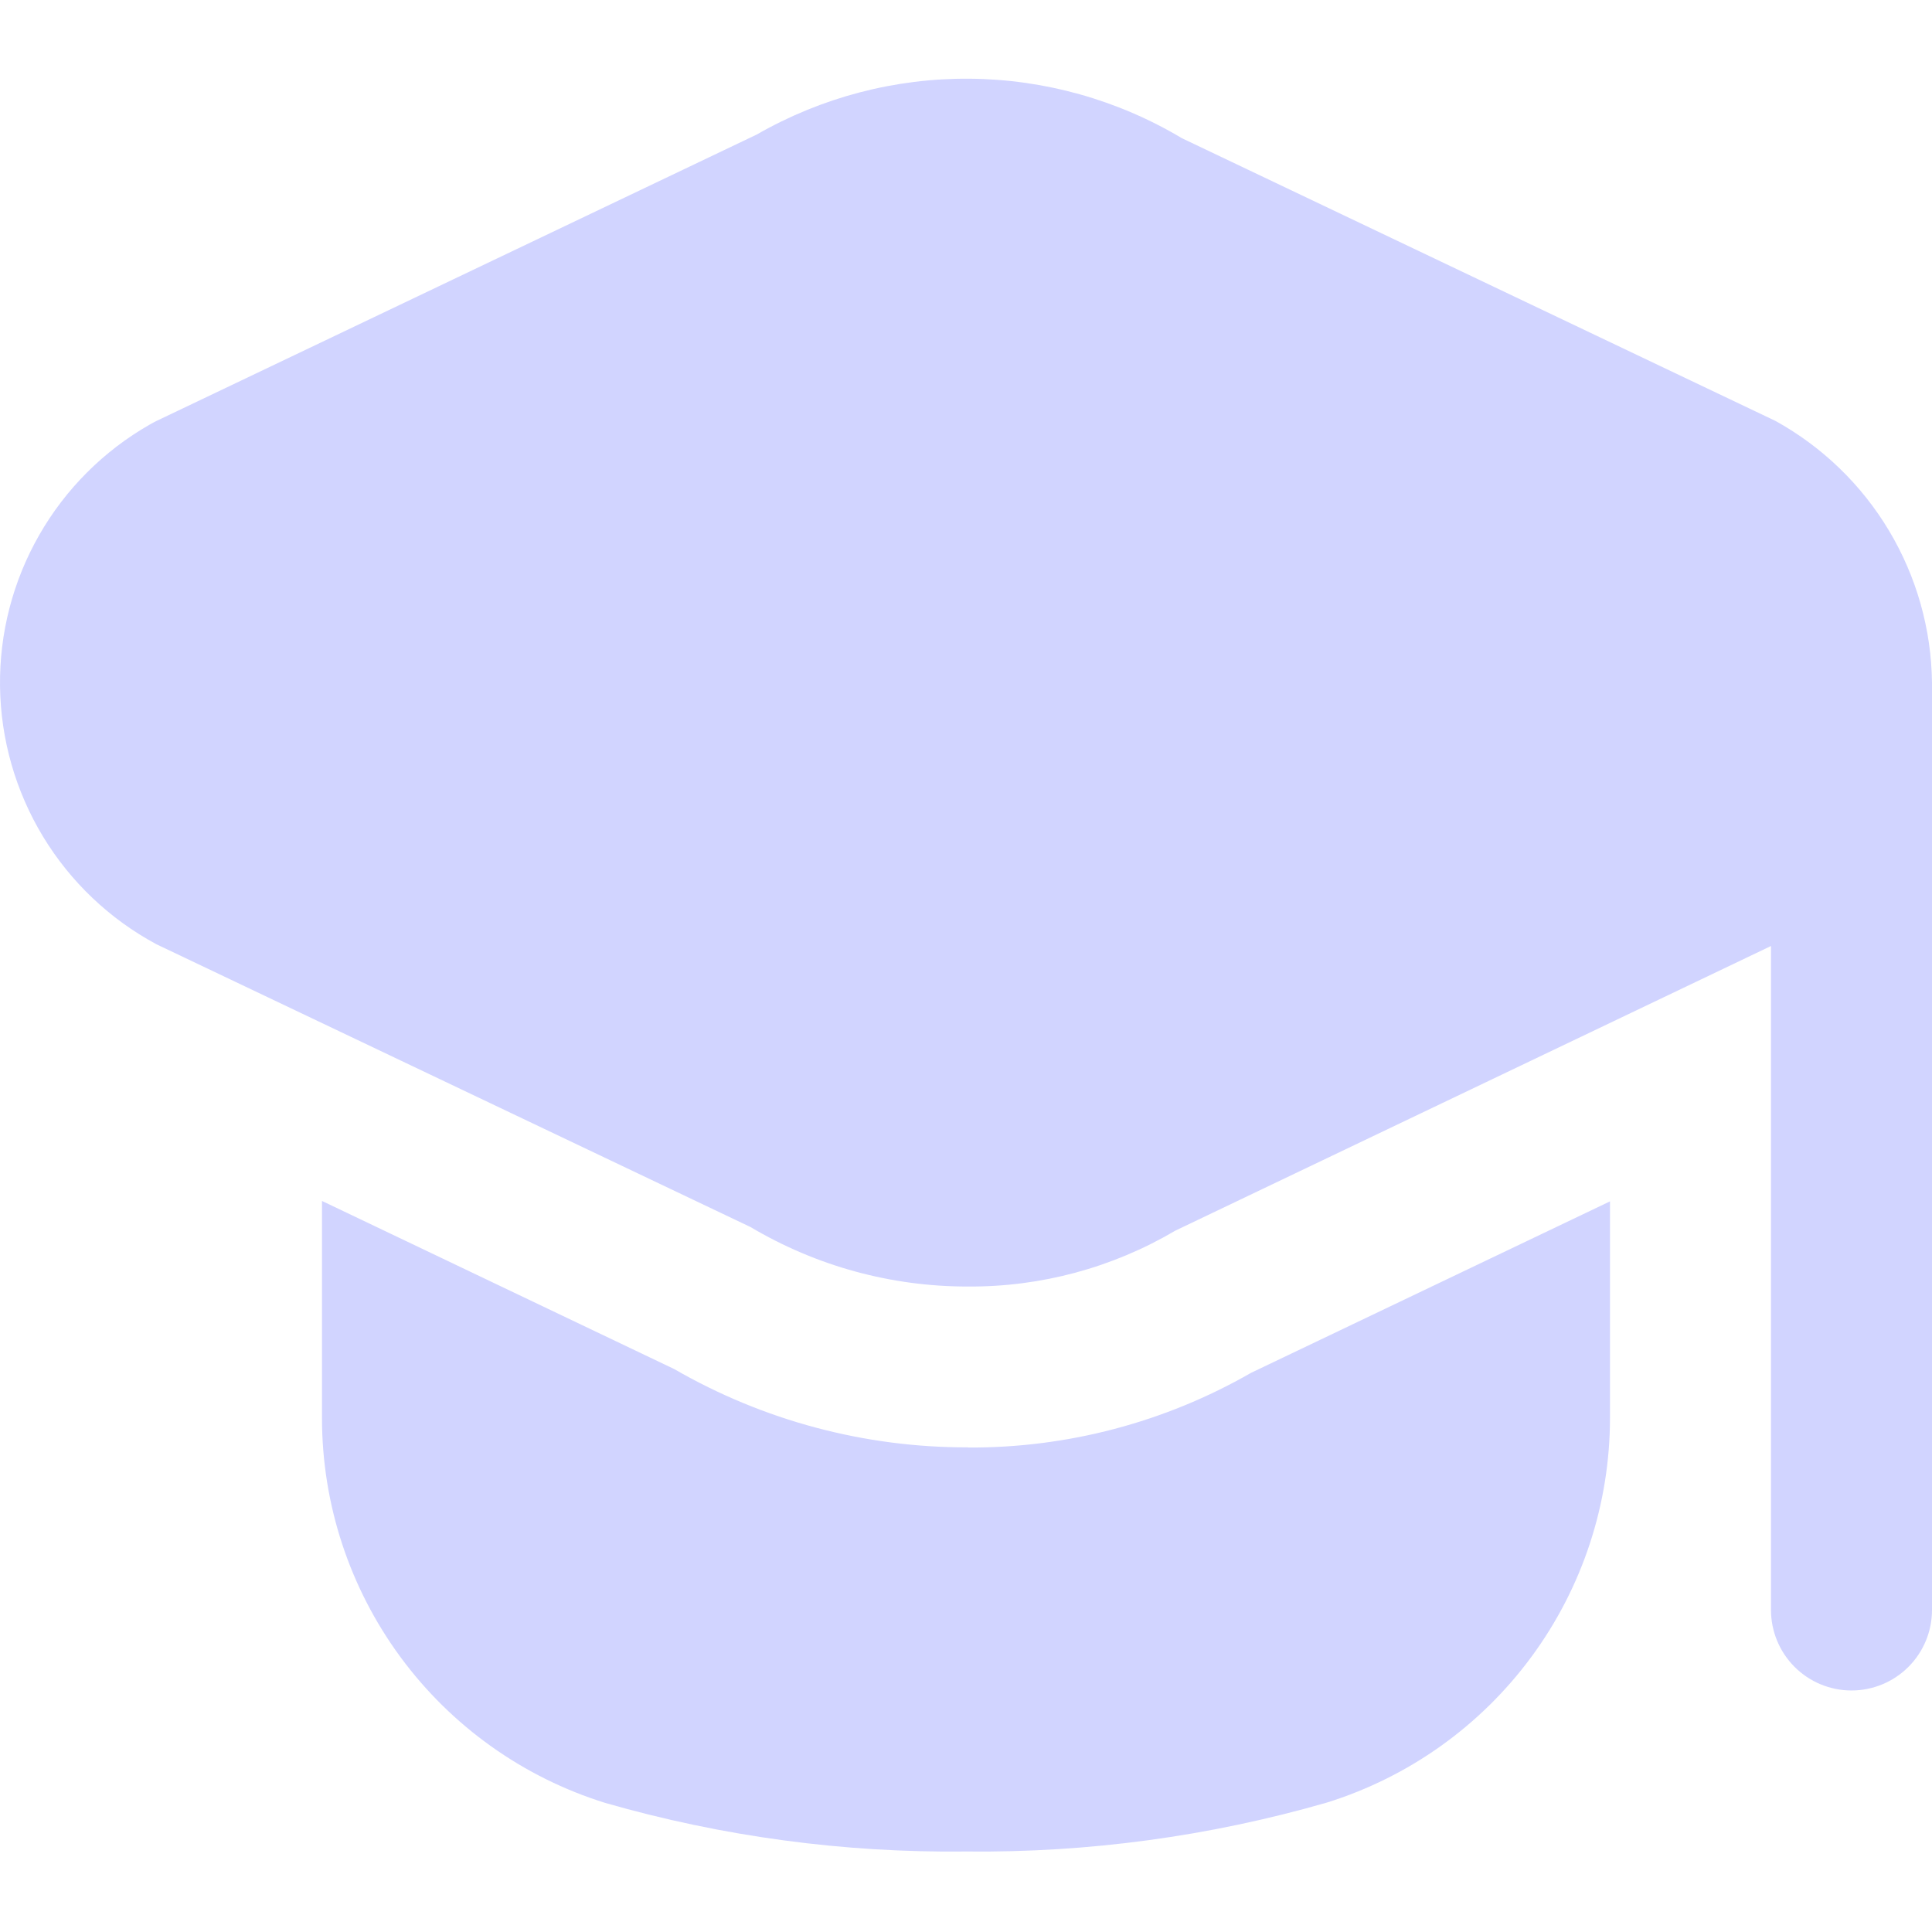 <svg width="92" height="92" viewBox="0 0 92 92" fill="none" xmlns="http://www.w3.org/2000/svg">
<path d="M92 32.506V76.666C92 77.682 91.596 78.657 90.877 79.376C90.158 80.095 89.183 80.499 88.166 80.499C87.15 80.499 86.175 80.095 85.456 79.376C84.737 78.657 84.333 77.682 84.333 76.666V45.048L55.966 58.603C52.975 60.368 49.561 61.288 46.088 61.263C42.446 61.269 38.87 60.29 35.738 58.43L7.448 44.964C5.224 43.768 3.361 41.999 2.051 39.84C0.742 37.681 0.034 35.211 0.001 32.687C-0.032 30.162 0.612 27.674 1.865 25.482C3.117 23.29 4.934 21.473 7.126 20.22C7.229 20.158 7.34 20.101 7.448 20.047L36.033 6.408C39.119 4.636 42.622 3.718 46.18 3.748C49.739 3.778 53.225 4.756 56.281 6.581L84.552 20.047C86.782 21.282 88.647 23.084 89.955 25.273C91.263 27.461 91.969 29.956 92 32.506ZM46.084 68.922C41.179 68.933 36.359 67.648 32.111 65.196L15.333 57.188V67.538C15.335 71.631 16.645 75.615 19.072 78.91C21.499 82.205 24.915 84.638 28.823 85.854C34.405 87.457 40.192 88.236 46 88.166C51.808 88.231 57.595 87.447 63.177 85.839C67.084 84.623 70.5 82.189 72.927 78.894C75.354 75.6 76.664 71.615 76.666 67.523V57.208L59.574 65.373C55.471 67.73 50.816 68.957 46.084 68.93V68.922Z" fill="#D1D4FF"/>
</svg>
